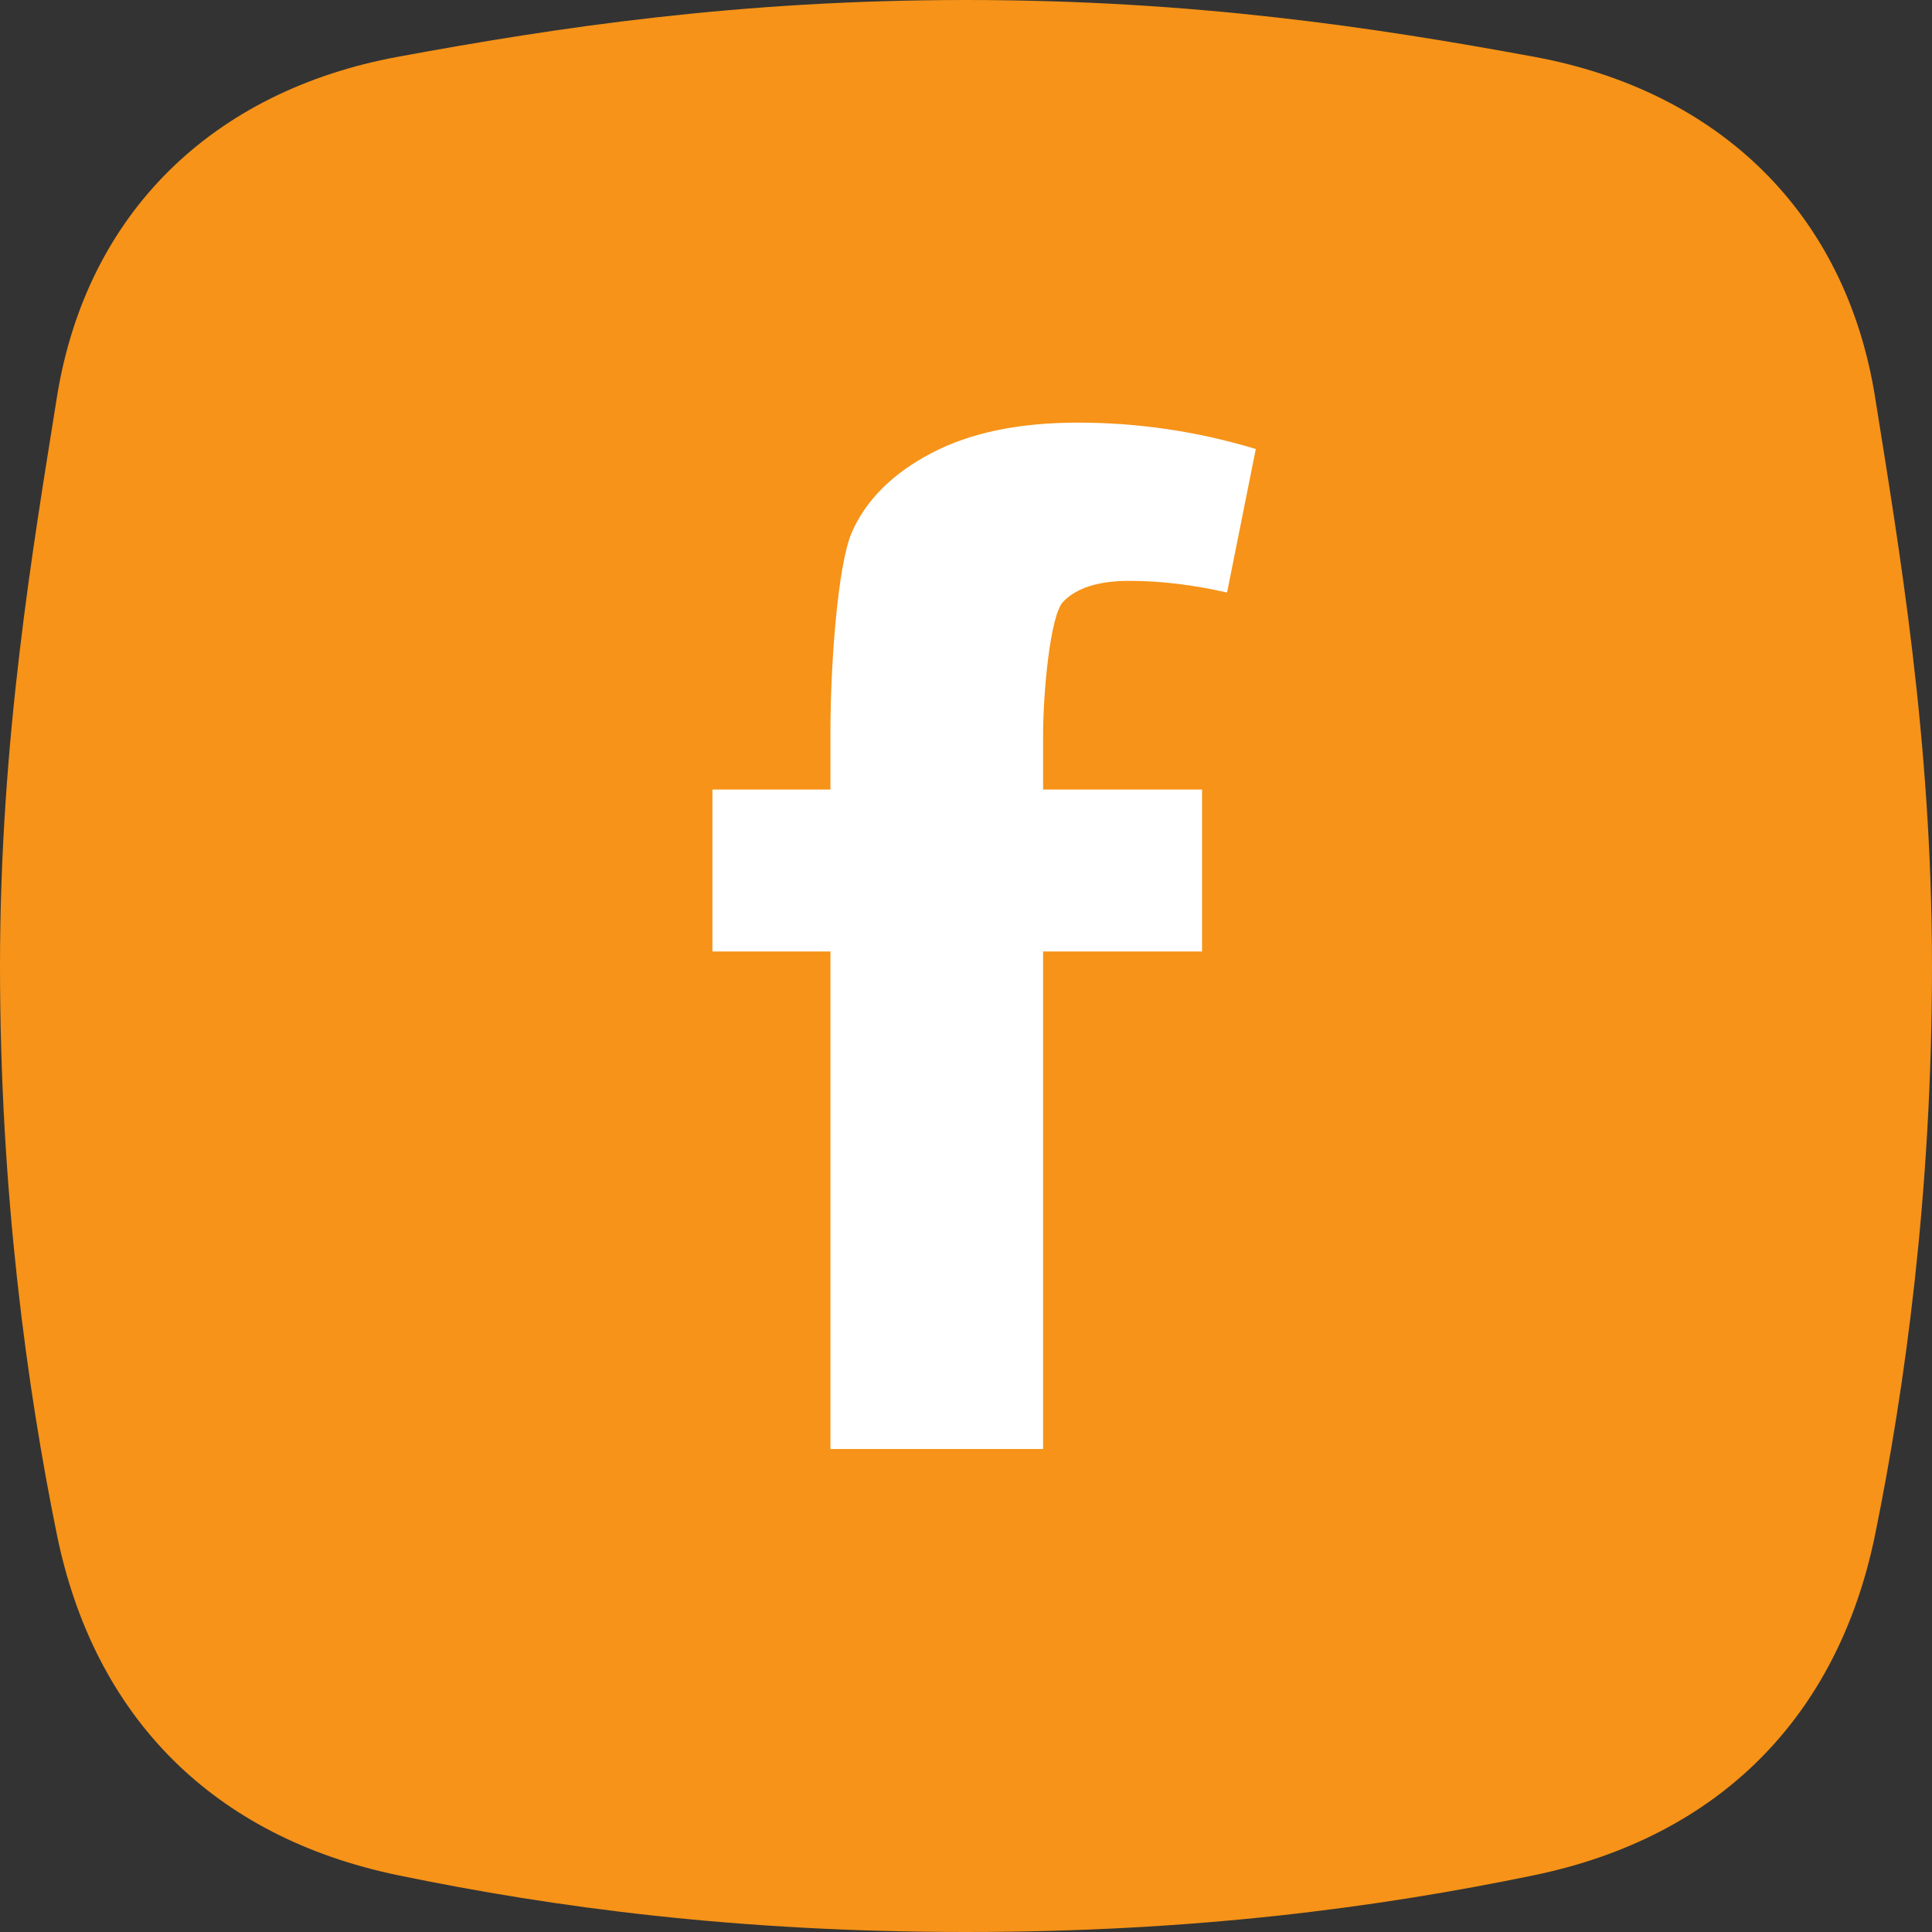 <svg width="32" height="32" viewBox="0 0 32 32" fill="none" xmlns="http://www.w3.org/2000/svg">
<rect x="0" y="0" width="32" height="32" fill="#333333" stroke="none"/>
<g clip-path="url(#clip0_4_669)">
<path d="M31.059 6.588C30.572 3.521 28.466 1.505 25.412 0.941C22.75 0.45 19.765 0 16 0C12.235 0 9.25 0.45 6.588 0.941C3.534 1.505 1.429 3.521 0.941 6.588C0.55 9.05 0 12.235 0 16C0 19.765 0.45 23 0.941 25.412C1.561 28.455 3.547 30.428 6.588 31.059C9.2 31.6 12.235 32 16 32C19.765 32 22.8 31.6 25.412 31.059C28.453 30.428 30.439 28.455 31.059 25.412C31.55 23 32 19.765 32 16C32 12.235 31.45 9.05 31.059 6.588Z" fill="#F69318"/>
<path d="M11.8 13.077H13.755V12.107C13.755 11.023 13.874 9.341 14.113 8.808C14.351 8.274 14.789 7.839 15.429 7.504C16.068 7.168 16.876 7 17.854 7C18.857 7 19.838 7.146 20.8 7.437L20.324 9.814C19.763 9.686 19.224 9.621 18.706 9.621C18.196 9.621 17.831 9.736 17.61 9.966C17.388 10.197 17.277 11.512 17.277 12.168V13.077H19.91V15.759H17.277V24H13.755V15.759H11.8V13.077Z" fill="white"/>
</g>
<defs>
<clipPath id="clip0_4_669">
<rect width="32" height="32" fill="white"/>
</clipPath>
</defs>
</svg>
